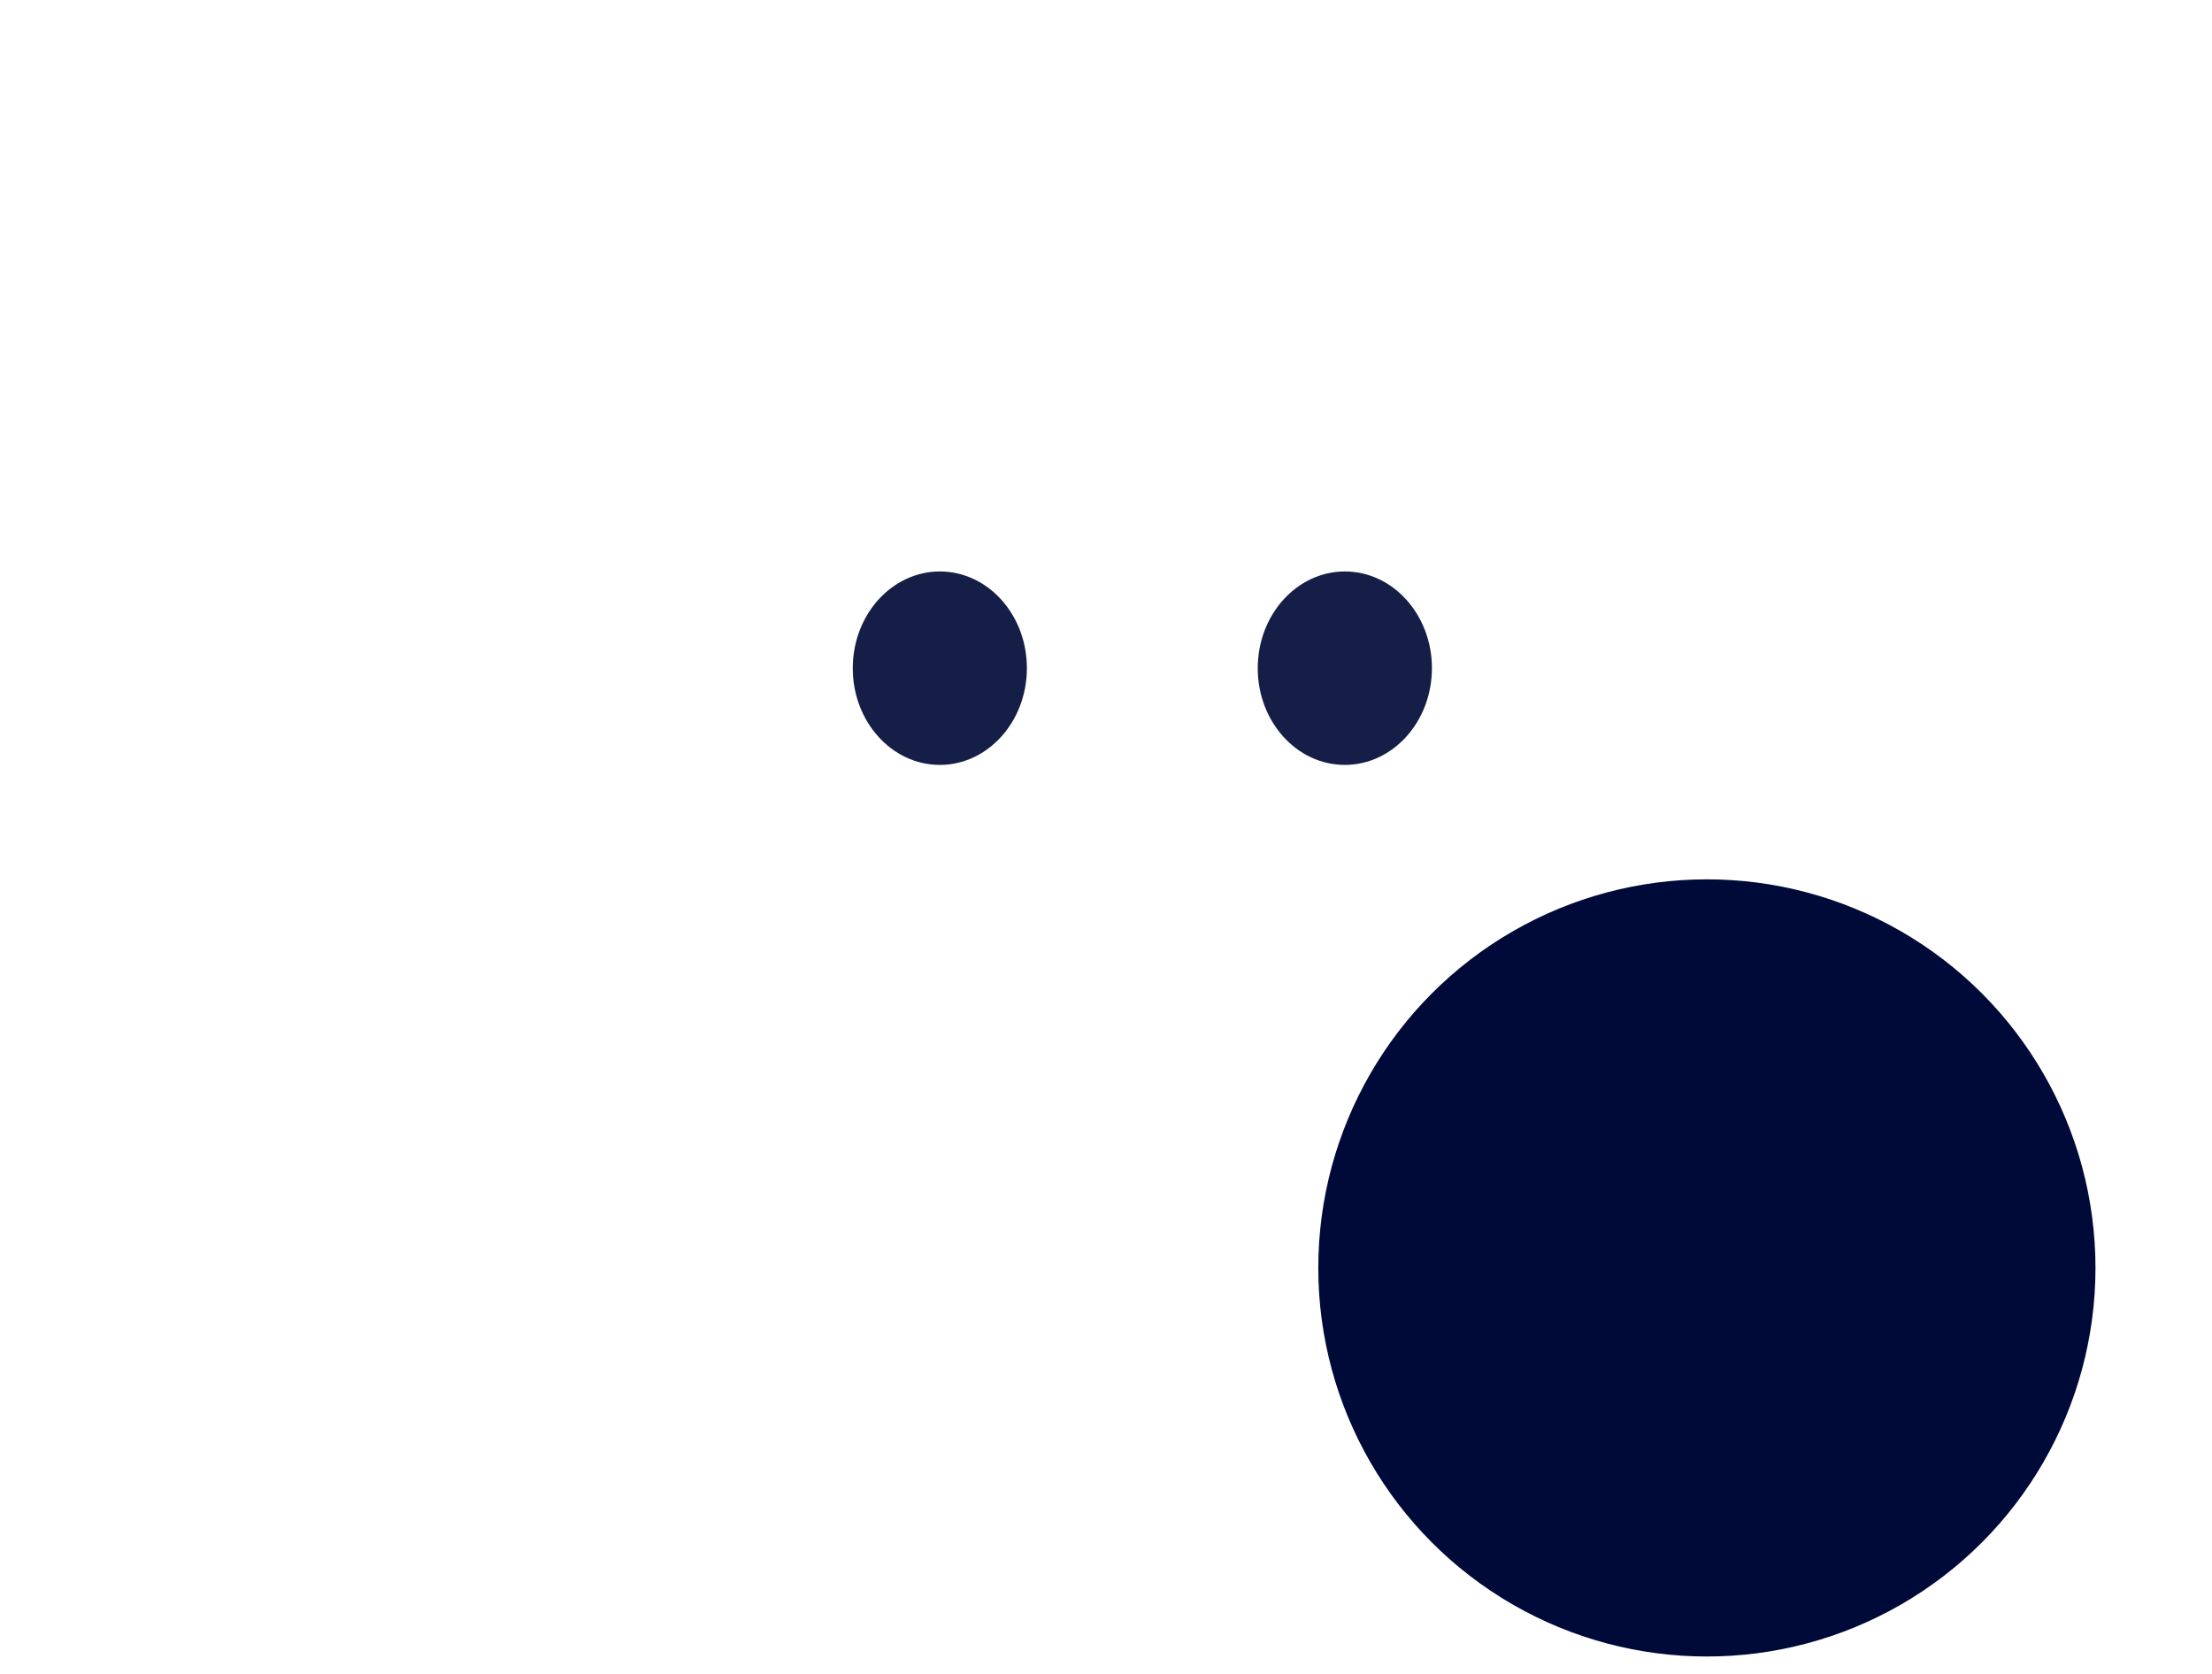 <svg width="37" height="28" viewBox="0 0 37 28" fill="none" xmlns="http://www.w3.org/2000/svg">
<g filter="url(#filter0_d_500_10188)">
<path fill-rule="evenodd" clip-rule="evenodd" d="M18.936 1.743C17.784 0.662 16.235 0 14.531 0C11.562 0 9.063 2.01 8.32 4.743C4.819 4.804 2 7.662 2 11.178C2 14.62 4.704 17.432 8.104 17.605C8.276 21.005 11.088 23.71 14.531 23.71C16.235 23.71 17.784 23.047 18.936 21.966C20.087 23.047 21.636 23.71 23.34 23.71C26.807 23.71 29.634 20.968 29.77 17.534C32.843 17.048 35.193 14.387 35.193 11.178C35.193 7.896 32.737 5.189 29.564 4.792C28.837 2.034 26.326 0 23.34 0C21.636 0 20.087 0.662 18.936 1.743Z" fill="white"/>
</g>
<path d="M17.175 11.255C17.214 10.363 16.595 9.604 15.791 9.561C14.988 9.518 14.305 10.207 14.266 11.099C14.227 11.992 14.847 12.75 15.65 12.793C16.453 12.836 17.136 12.147 17.175 11.255Z" fill="#151E46"/>
<path d="M23.95 11.255C23.989 10.363 23.369 9.604 22.566 9.561C21.762 9.518 21.079 10.207 21.04 11.099C21.001 11.992 21.621 12.75 22.424 12.793C23.228 12.836 23.911 12.147 23.95 11.255Z" fill="#151E46"/>
<circle cx="28.551" cy="21.209" r="6.5" fill="#000A38"/>
<defs>
<filter id="filter0_d_500_10188" x="0.212" y="0" width="36.769" height="27.286" filterUnits="userSpaceOnUse" color-interpolation-filters="sRGB">
<feFlood flood-opacity="0" result="BackgroundImageFix"/>
<feColorMatrix in="SourceAlpha" type="matrix" values="0 0 0 0 0 0 0 0 0 0 0 0 0 0 0 0 0 0 127 0" result="hardAlpha"/>
<feOffset dy="1.788"/>
<feGaussianBlur stdDeviation="0.894"/>
<feComposite in2="hardAlpha" operator="out"/>
<feColorMatrix type="matrix" values="0 0 0 0 1 0 0 0 0 1 0 0 0 0 1 0 0 0 0.25 0"/>
<feBlend mode="normal" in2="BackgroundImageFix" result="effect1_dropShadow_500_10188"/>
<feBlend mode="normal" in="SourceGraphic" in2="effect1_dropShadow_500_10188" result="shape"/>
</filter>
</defs>
</svg>
